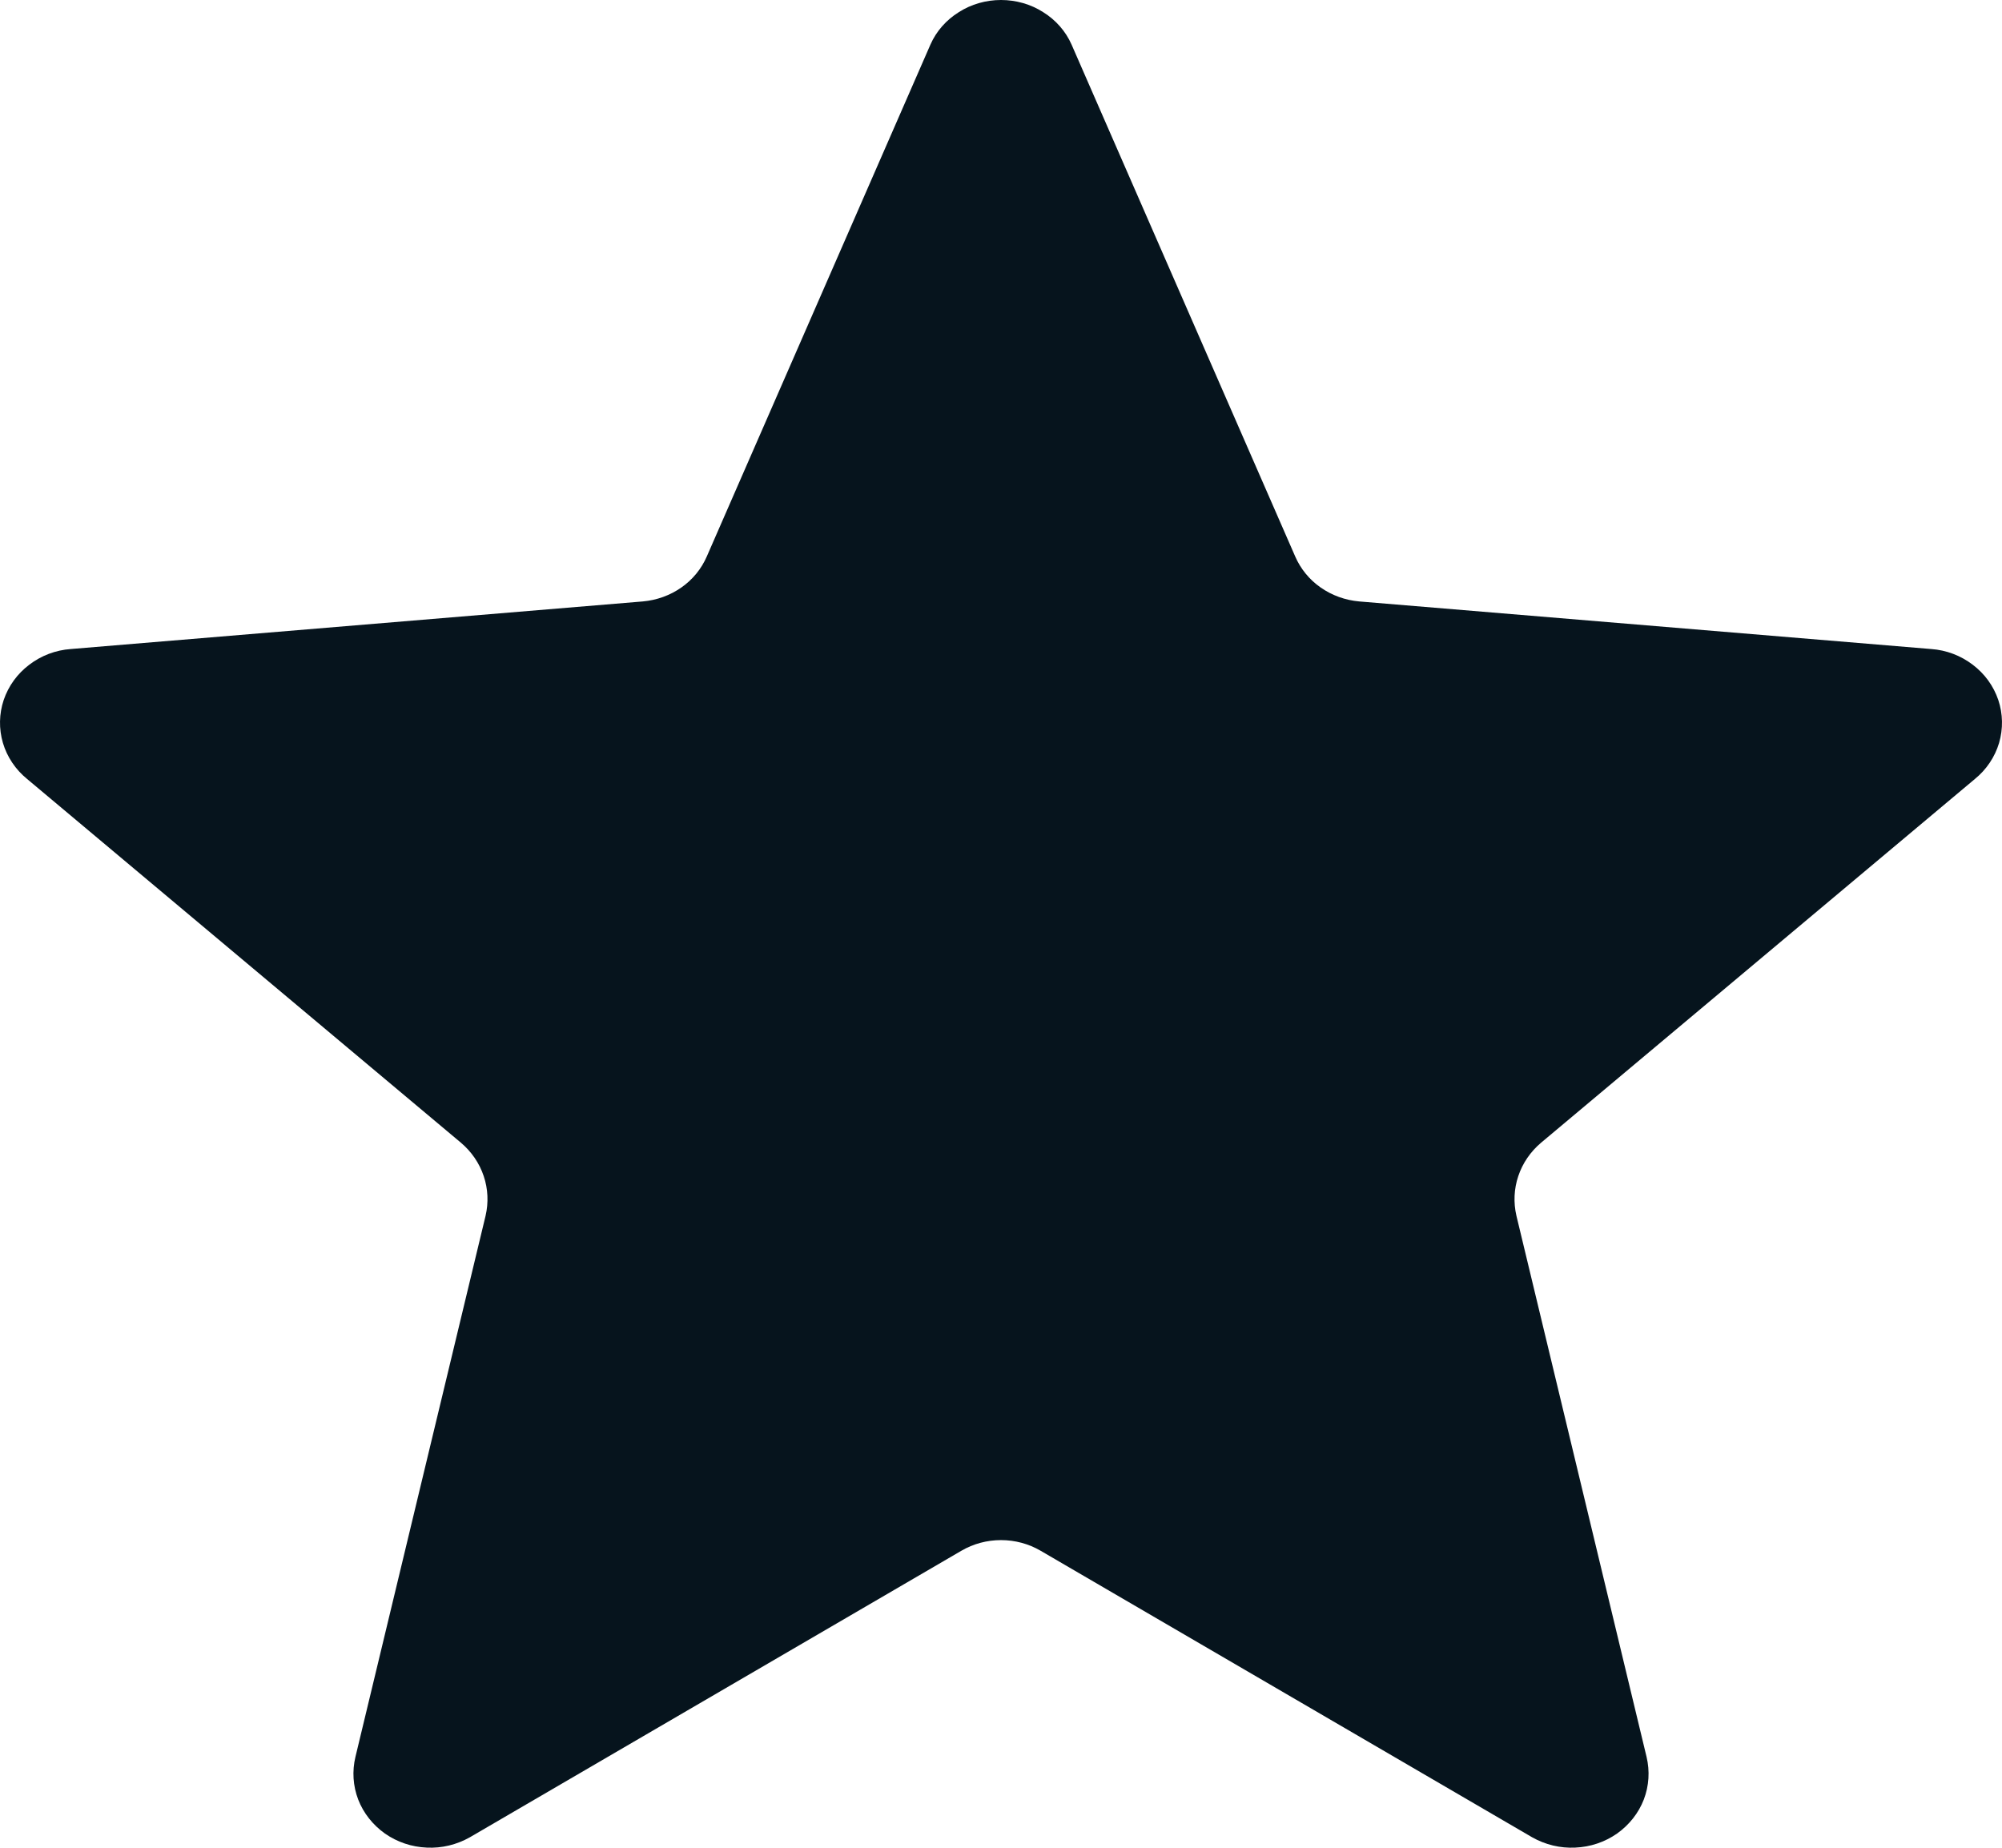<svg width="13" height="12" viewBox="0 0 13 12" fill="none" xmlns="http://www.w3.org/2000/svg">
<path d="M6.958 0.289L8.41 3.613C8.445 3.694 8.502 3.764 8.575 3.815C8.649 3.867 8.736 3.898 8.826 3.906L12.54 4.215C12.639 4.222 12.733 4.258 12.81 4.317C12.888 4.376 12.945 4.455 12.976 4.546C13.006 4.636 13.008 4.733 12.981 4.825C12.954 4.916 12.899 4.998 12.824 5.059L10.006 7.422C9.938 7.48 9.887 7.554 9.859 7.638C9.831 7.721 9.827 7.81 9.847 7.896L10.692 11.41C10.714 11.502 10.708 11.598 10.674 11.687C10.64 11.775 10.579 11.852 10.5 11.908C10.421 11.963 10.327 11.995 10.229 11.999C10.131 12.004 10.034 11.98 9.949 11.932L6.757 10.071C6.68 10.026 6.591 10.002 6.5 10.002C6.409 10.002 6.32 10.026 6.243 10.071L3.051 11.932C2.966 11.98 2.869 12.004 2.771 11.999C2.673 11.995 2.579 11.963 2.5 11.908C2.421 11.852 2.36 11.775 2.326 11.687C2.292 11.598 2.286 11.502 2.308 11.41L3.153 7.896C3.173 7.81 3.169 7.721 3.141 7.638C3.113 7.554 3.062 7.48 2.994 7.422L0.176 5.059C0.101 4.998 0.046 4.916 0.019 4.825C-0.008 4.733 -0.006 4.636 0.024 4.546C0.055 4.455 0.112 4.376 0.19 4.317C0.267 4.258 0.361 4.222 0.46 4.215L4.174 3.906C4.264 3.898 4.351 3.867 4.425 3.815C4.498 3.764 4.555 3.694 4.59 3.613L6.042 0.289C6.08 0.203 6.144 0.13 6.226 0.079C6.307 0.027 6.403 0 6.5 0C6.597 0 6.693 0.027 6.774 0.079C6.856 0.13 6.92 0.203 6.958 0.289Z" fill="#06141D"/>
</svg>
